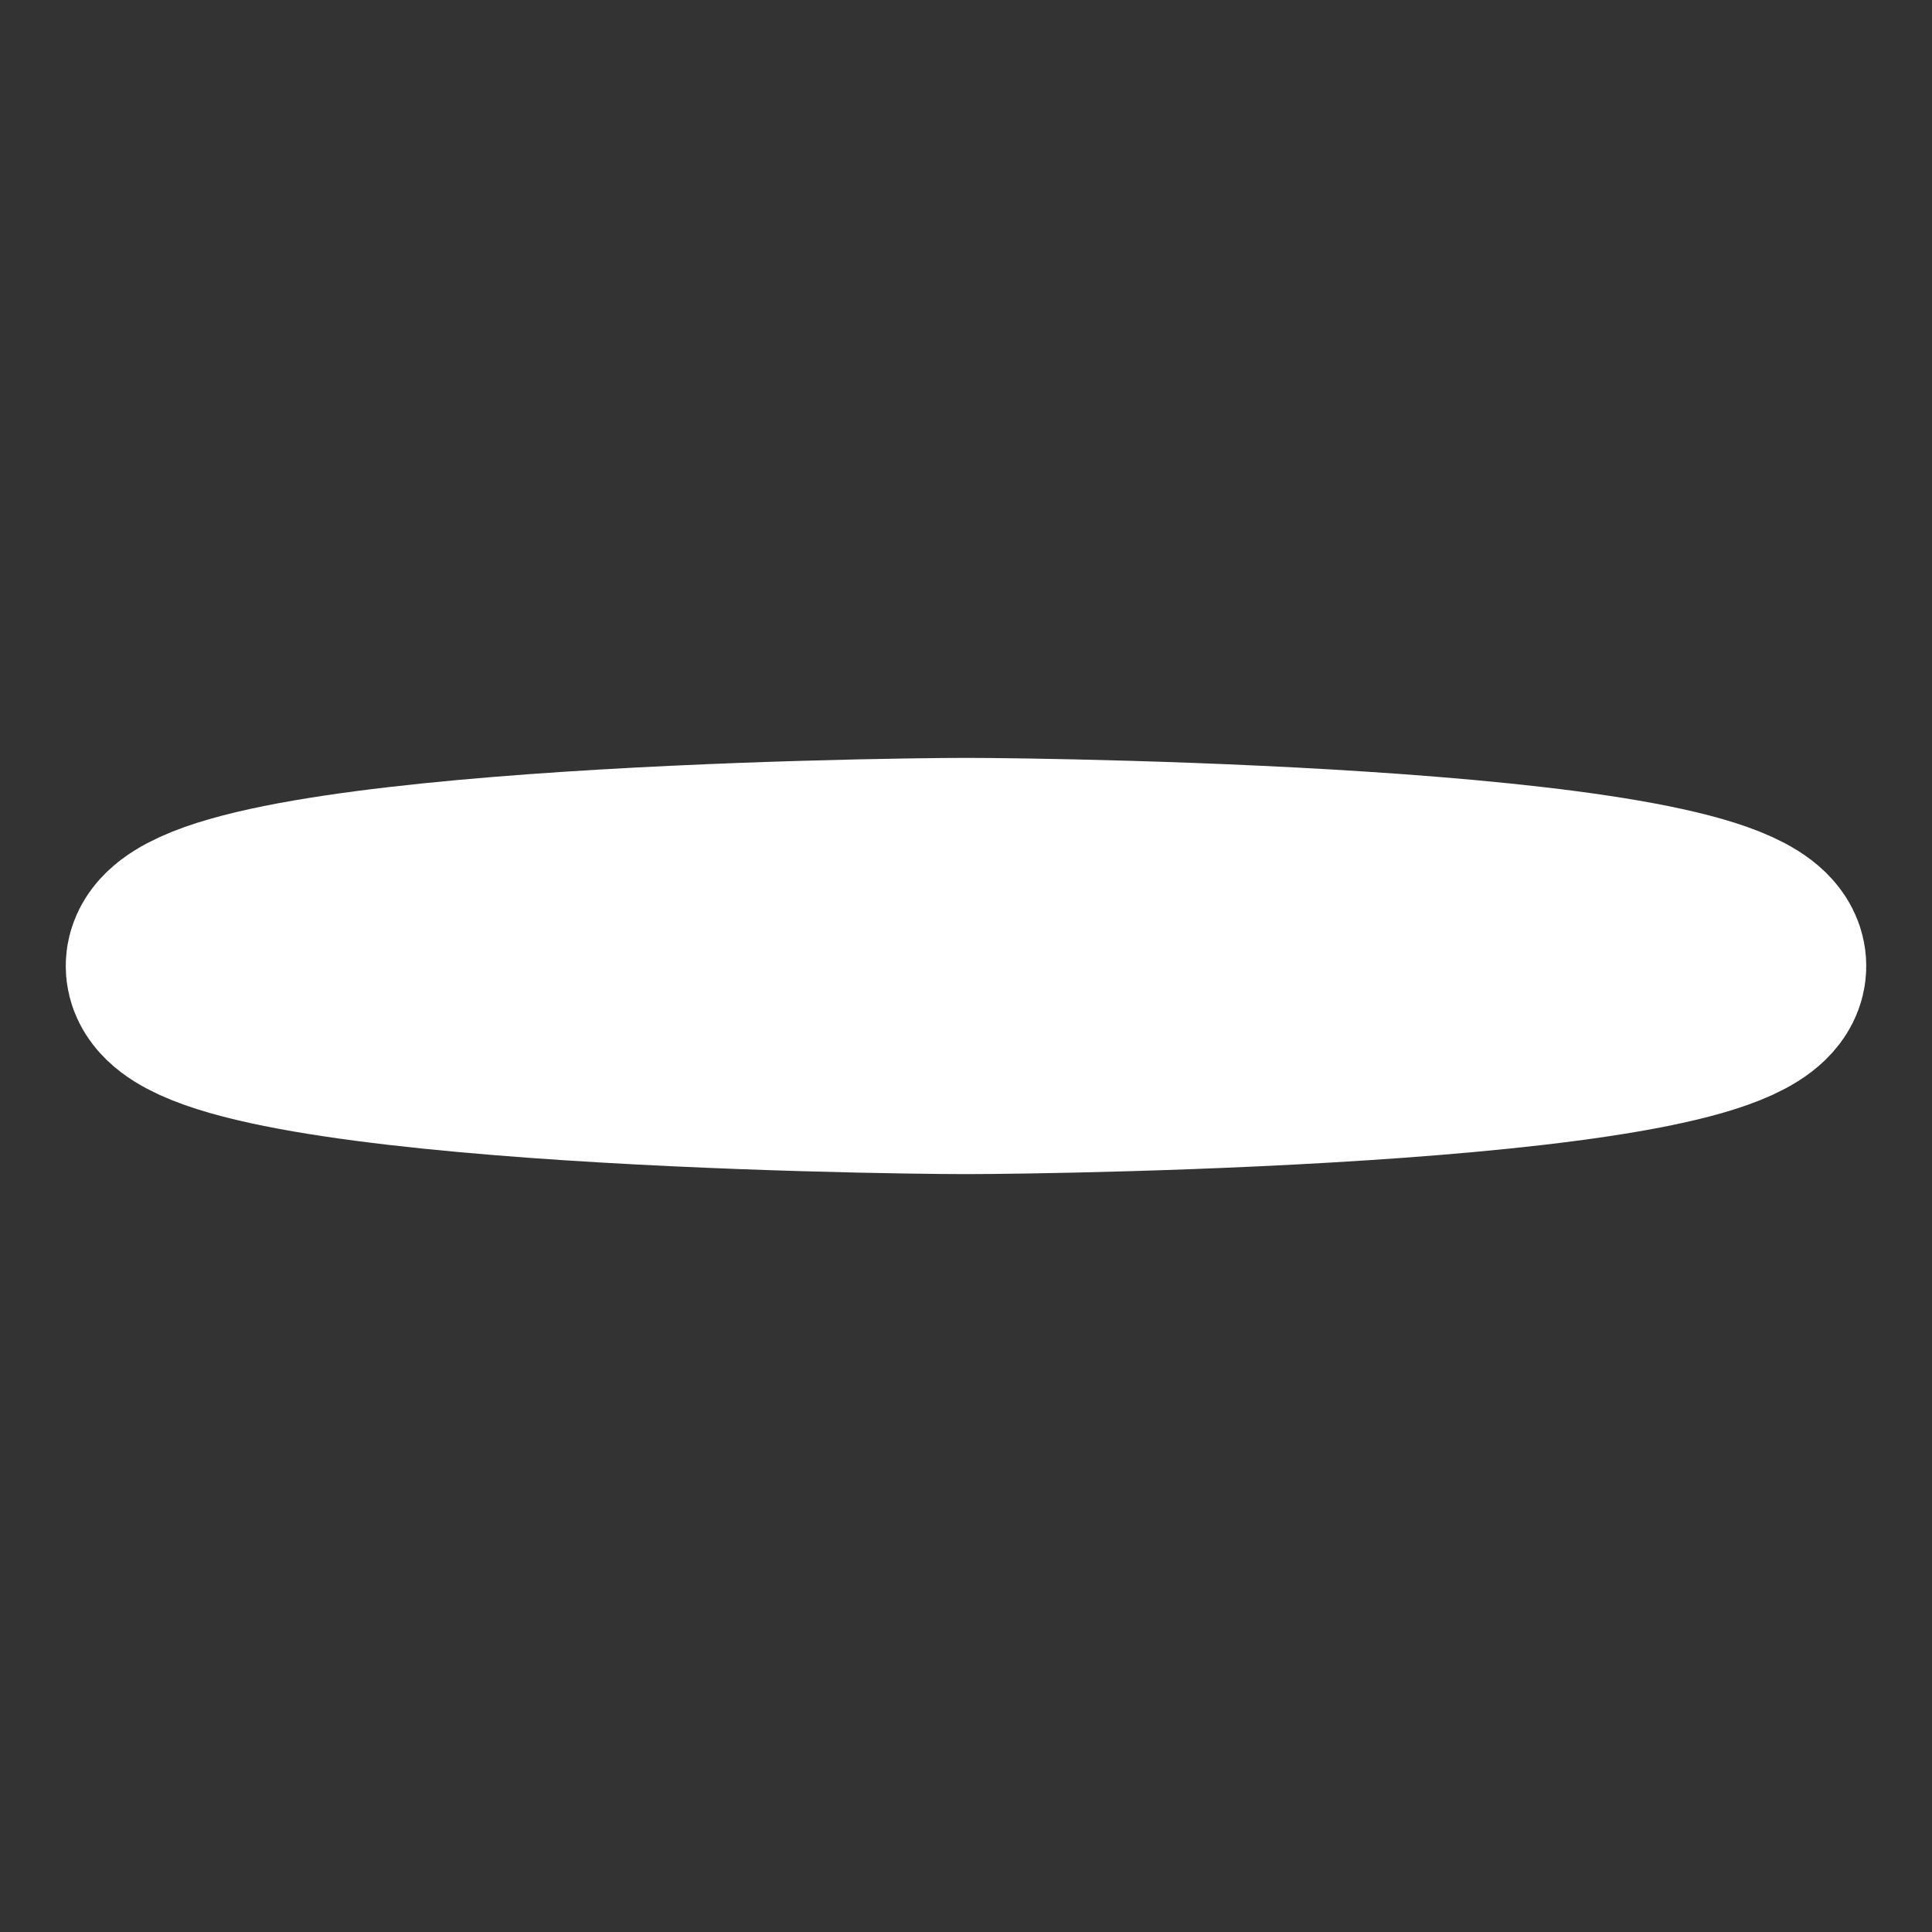 <?xml version="1.0" encoding="UTF-8" standalone="no"?>
<!-- Created with Inkscape (http://www.inkscape.org/) -->

<svg
   width="32"
   height="32"
   viewBox="0 0 32 32"
   version="1.1"
   id="svg1"
   sodipodi:docname="close.svg"
   xmlns:inkscape="http://www.inkscape.org/namespaces/inkscape"
   xmlns:sodipodi="http://sodipodi.sourceforge.net/DTD/sodipodi-0.dtd"
   xmlns="http://www.w3.org/2000/svg"
   xmlns:svg="http://www.w3.org/2000/svg">
  <rect x="0" y="0" width="32" height="32" fill="#333333" stroke="none"/>
  <sodipodi:namedview
     id="namedview1"
     pagecolor="#545454"
     bordercolor="#999999"
     borderopacity="1"
     inkscape:showpageshadow="2"
     inkscape:pageopacity="0"
     inkscape:pagecheckerboard="0"
     inkscape:deskcolor="#d1d1d1" />
  <defs
     id="defs1" />
  <g
     id="layer1">
    <path
       sodipodi:type="star"
       style="fill:none;stroke:#ffffff;stroke-width:3.6;stroke-dasharray:none;stroke-opacity:1;stroke-linecap:round;stroke-linejoin:round"
       id="path1"
       inkscape:flatsided="false"
       sodipodi:sides="2"
       sodipodi:cx="16"
       sodipodi:cy="16"
       sodipodi:r1="13.110741"
       sodipodi:r2="1.6468034"
       sodipodi:arg1="0"
       sodipodi:arg2="1.5707963"
       inkscape:rounded="0.11261573"
       inkscape:randomized="0"
       d="m 29.111,16 c 0,1.488 -11.623,1.647 -13.111,1.647 -1.488,0 -13.111,-0.159 -13.111,-1.647 0,-1.488 11.623,-1.647 13.111,-1.647 1.488,0 13.111,0.159 13.111,1.647 z" />
  </g>
</svg>
